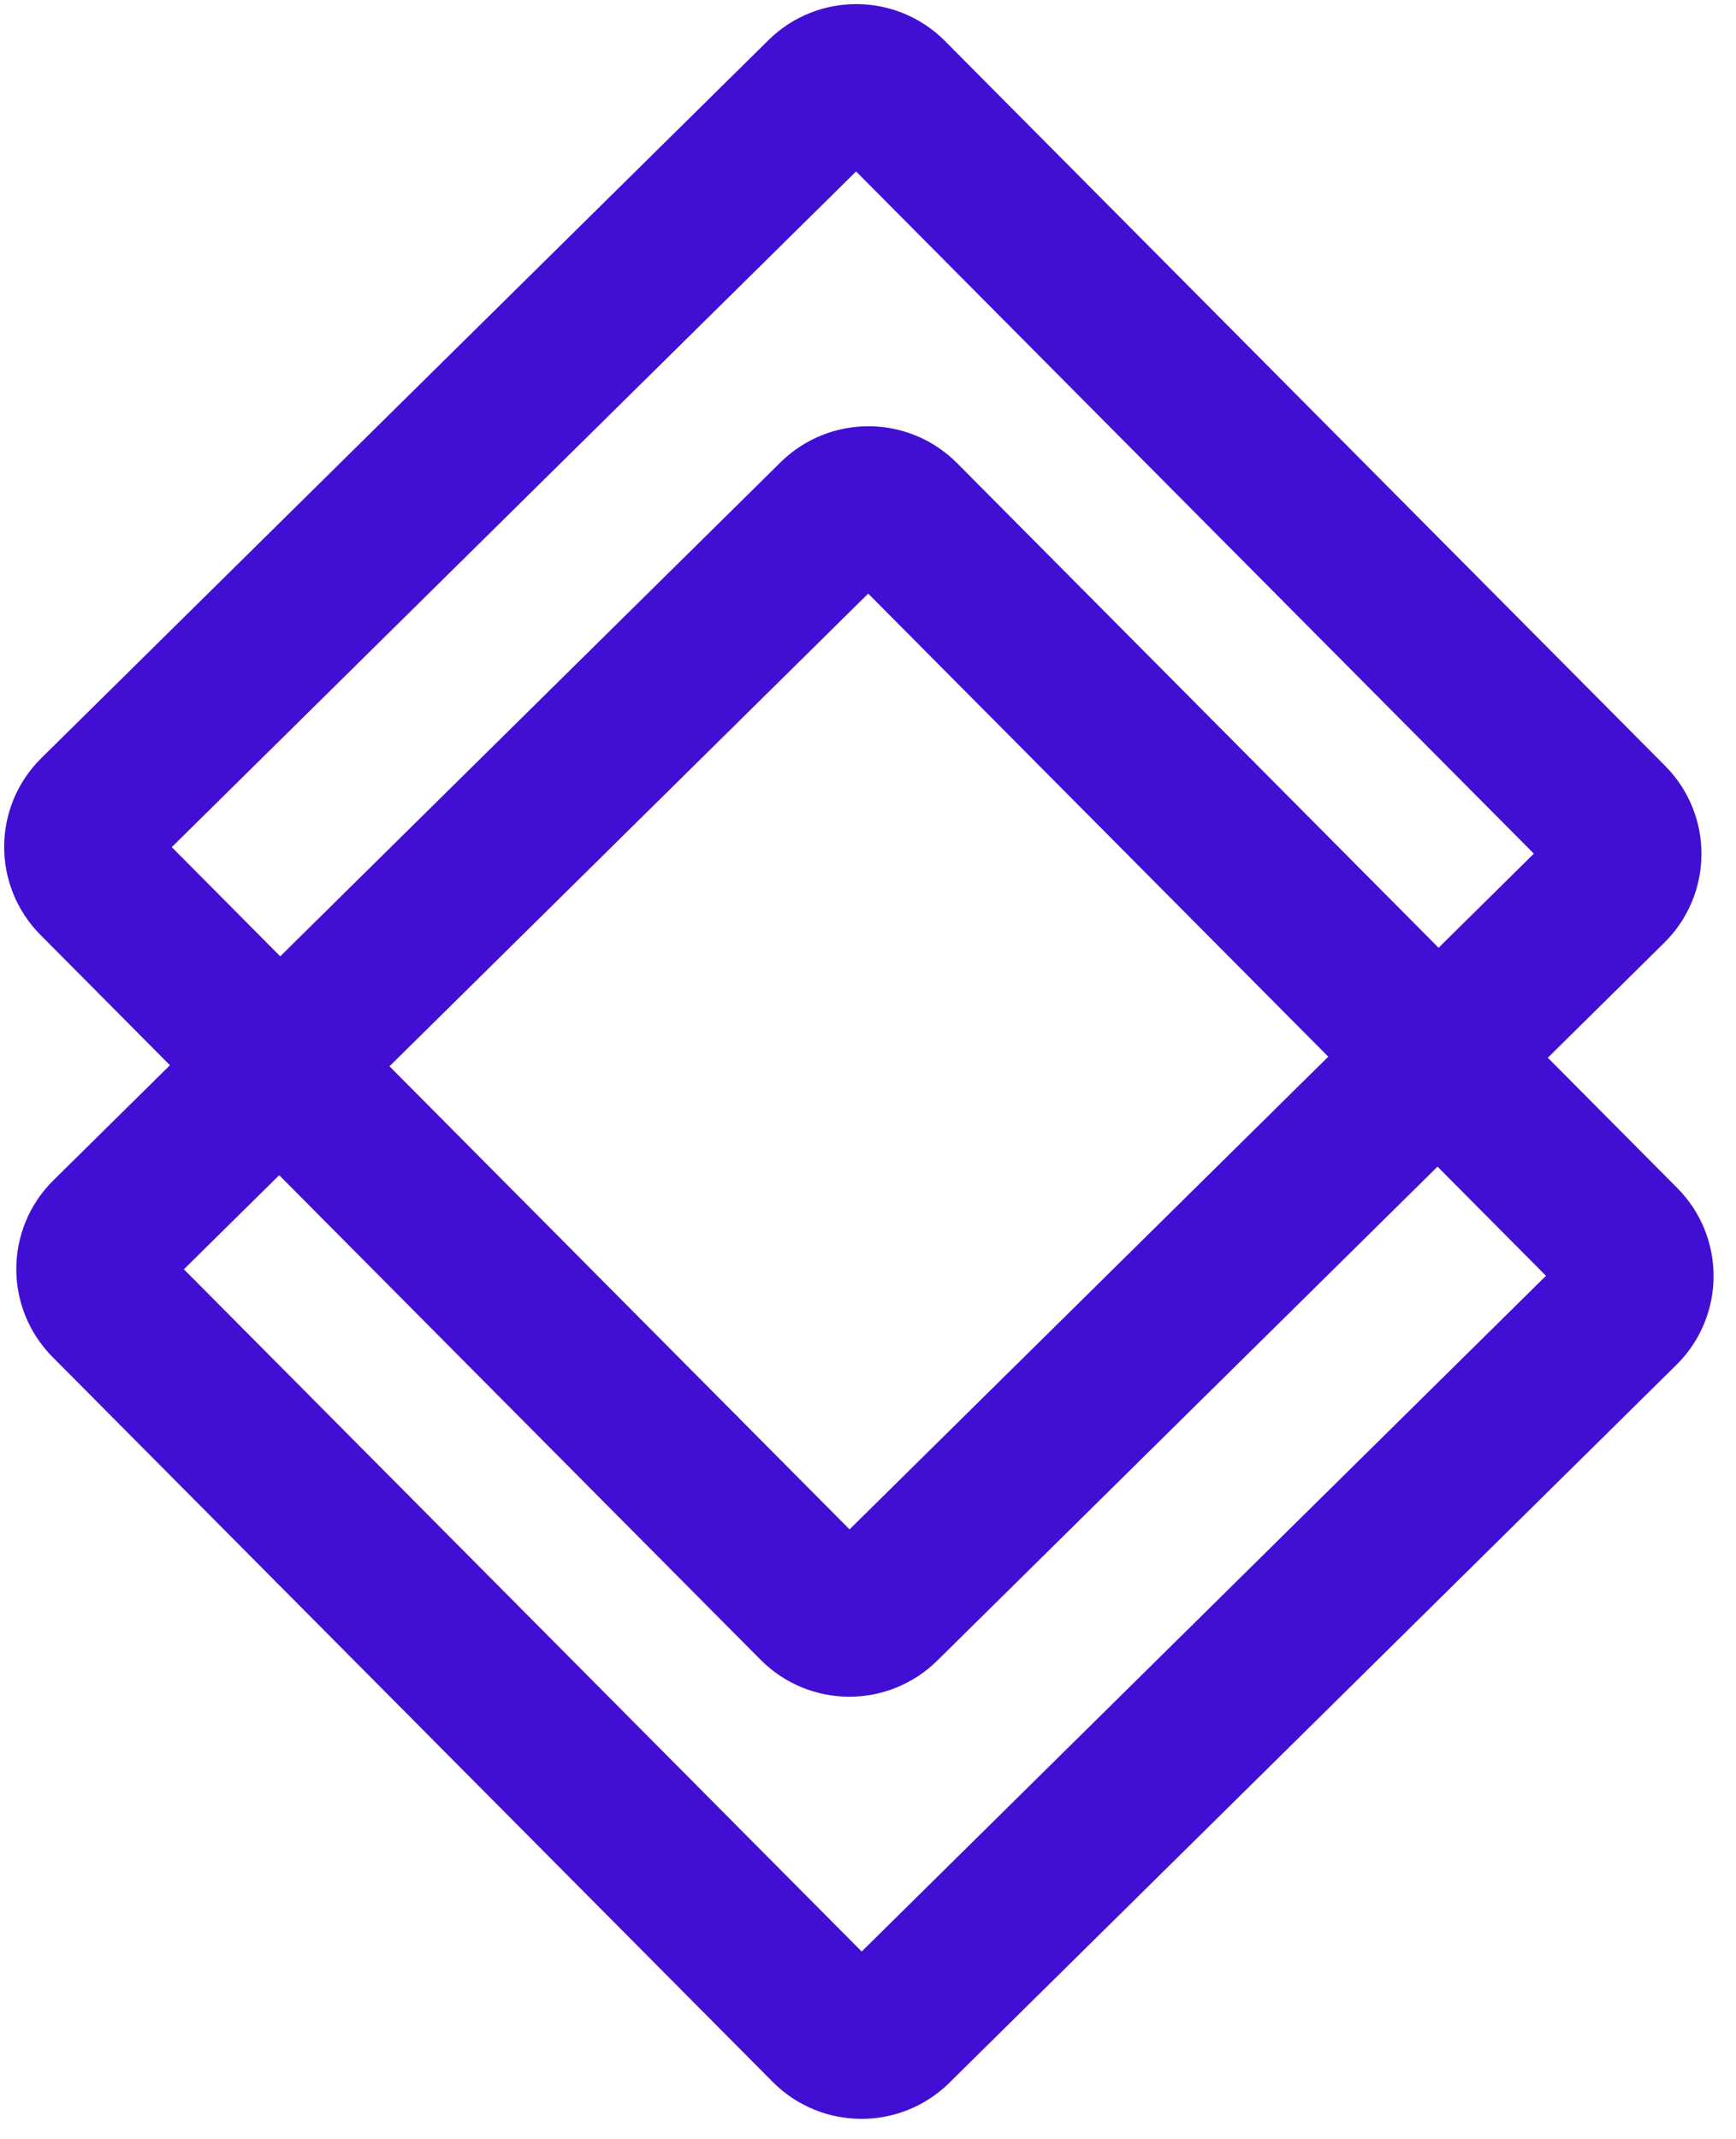 <svg width="56" height="69" viewBox="0 0 56 69" fill="none" xmlns="http://www.w3.org/2000/svg">
<path d="M51.943 26.467L28.71 3.085C28.115 2.486 27.145 2.481 26.545 3.074L3.088 26.233C2.487 26.826 2.482 27.793 3.078 28.392L26.31 51.774C26.905 52.373 27.875 52.378 28.476 51.785L51.932 28.626C52.533 28.032 52.538 27.066 51.943 26.467Z" stroke="#410FD3" stroke-width="5"/>
<path d="M52.334 40.083L29.101 16.701C28.506 16.102 27.537 16.097 26.936 16.69L3.479 39.849C2.878 40.442 2.874 41.409 3.469 42.008L26.701 65.39C27.296 65.989 28.266 65.994 28.867 65.401L52.323 42.242C52.924 41.648 52.929 40.682 52.334 40.083Z" stroke="#410FD3" stroke-width="5"/>
</svg>
